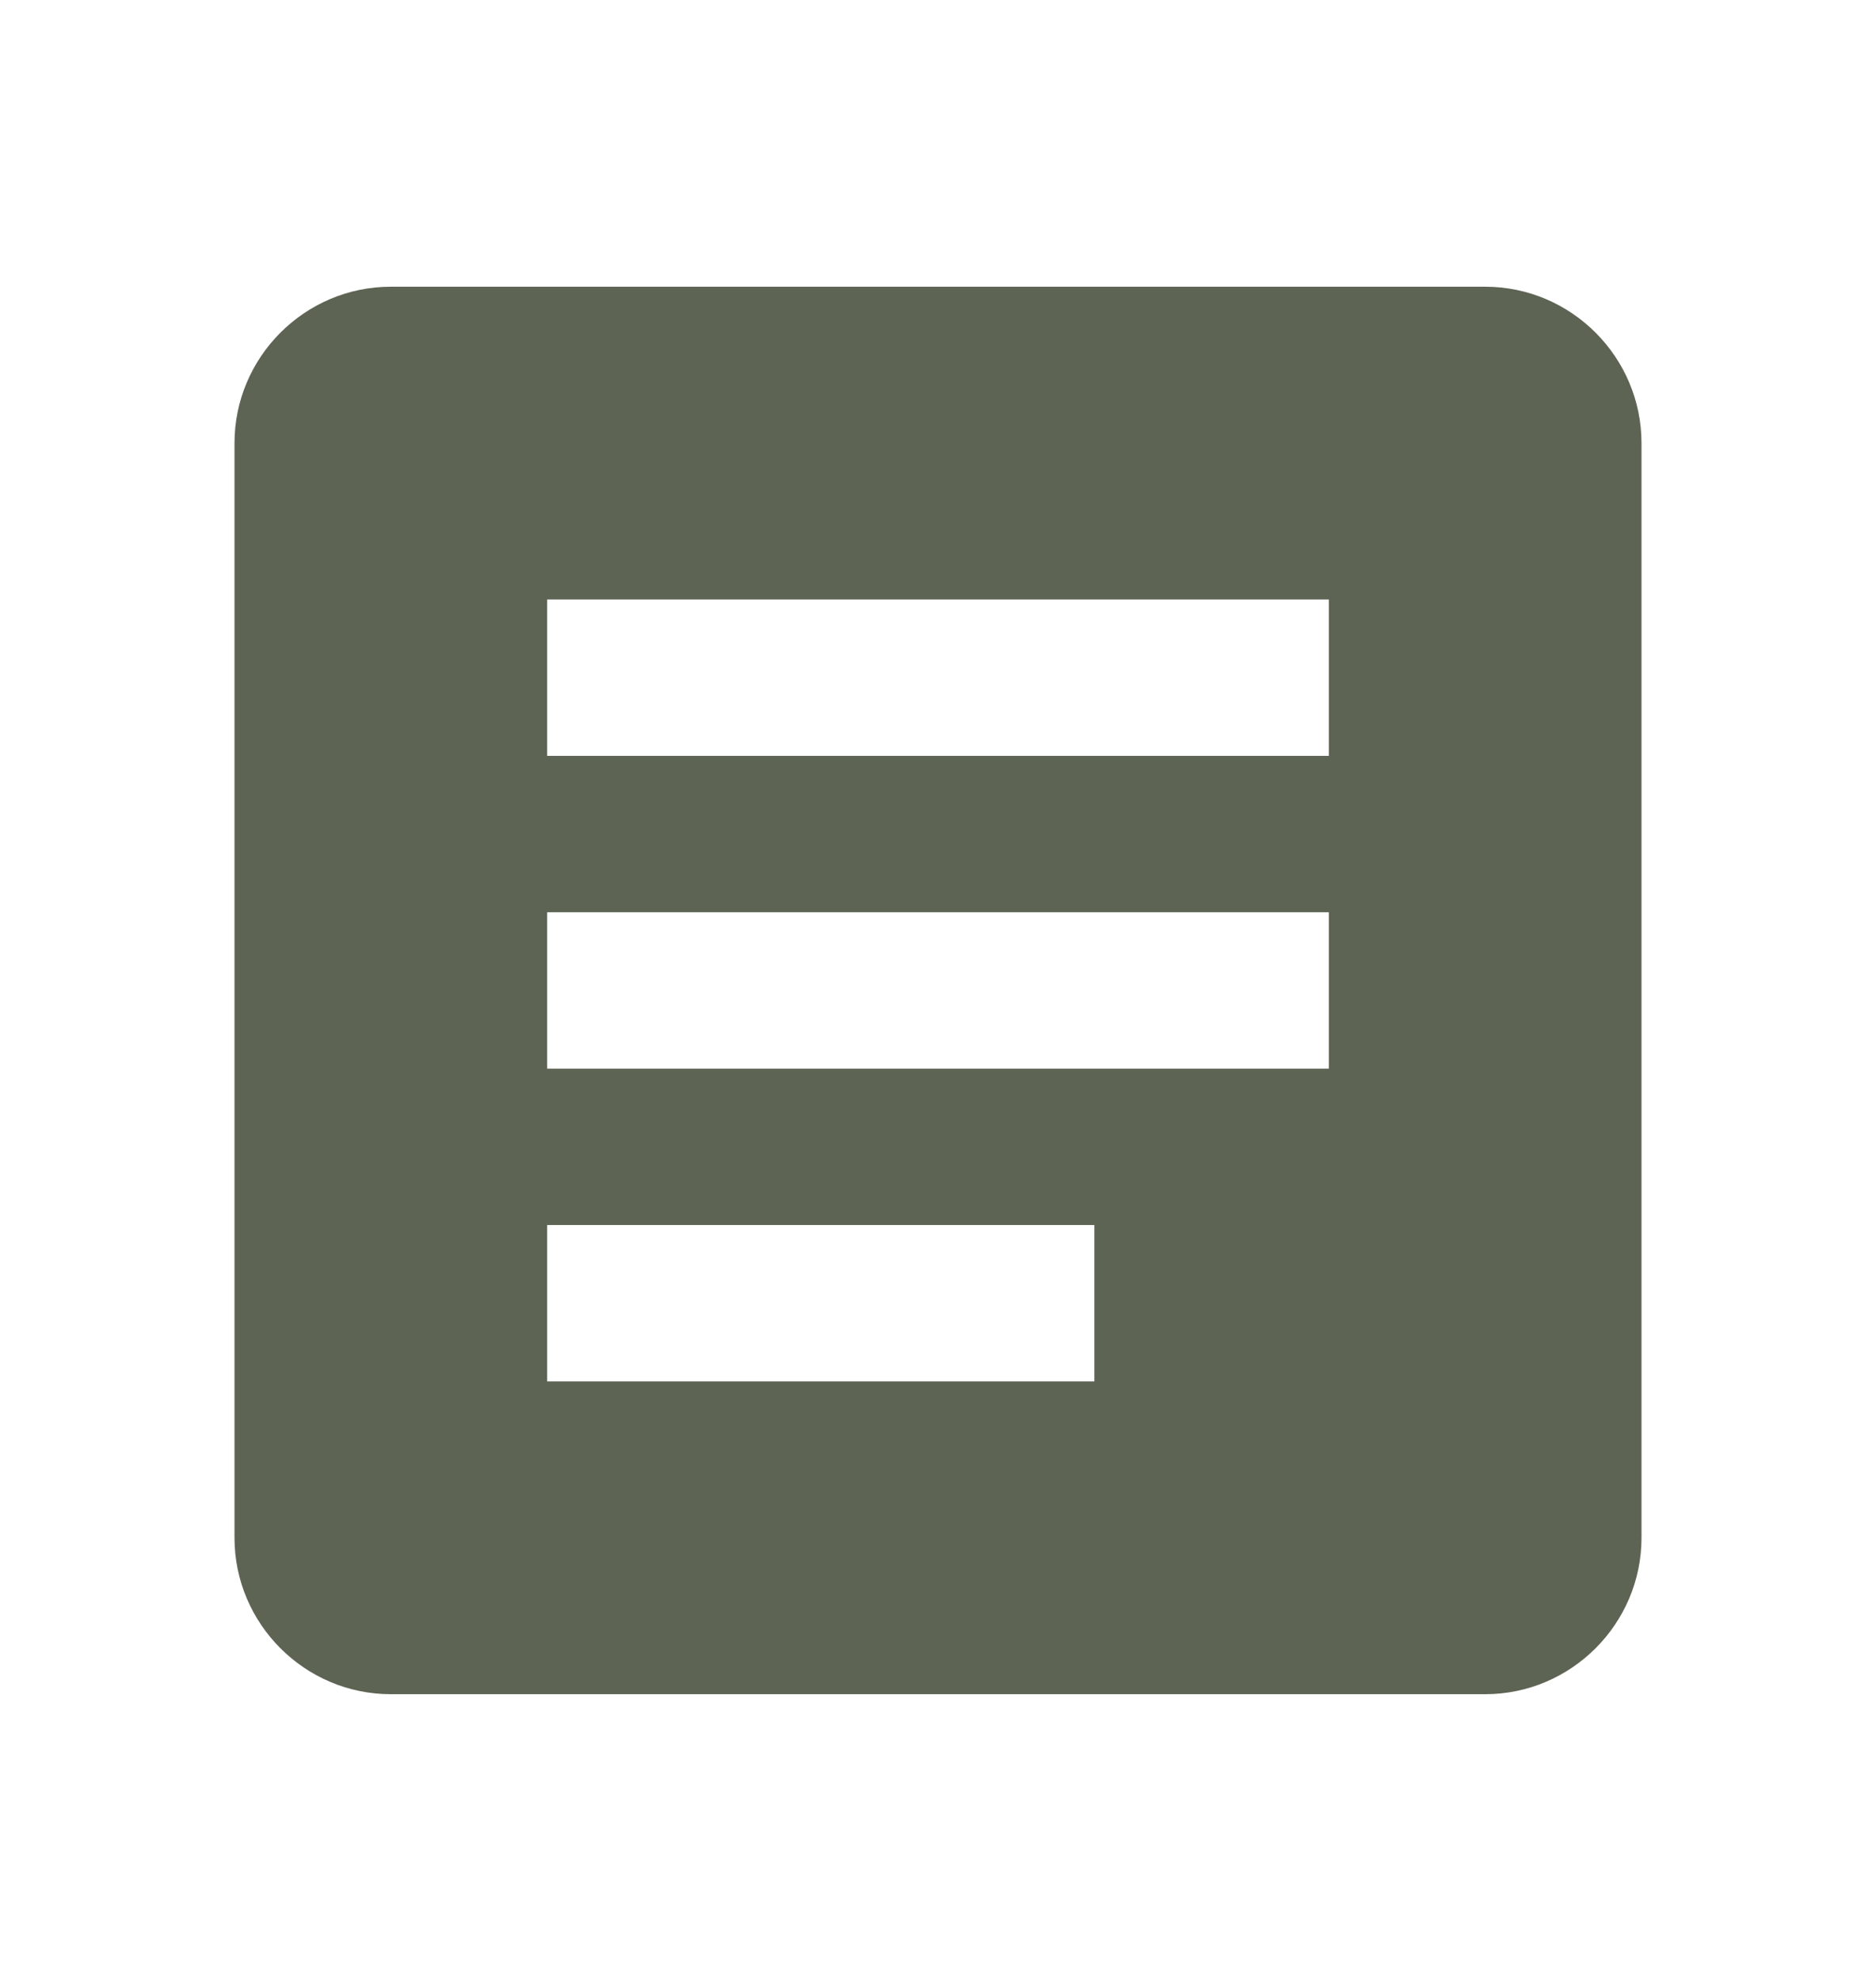 <svg width="18" height="19" viewBox="0 0 18 19" fill="none" xmlns="http://www.w3.org/2000/svg">
<path d="M14.25 2.75H3.75C2.925 2.75 2.25 3.425 2.25 4.25V14.75C2.25 15.575 2.925 16.25 3.75 16.25H14.25C15.075 16.25 15.75 15.575 15.75 14.75V4.25C15.75 3.425 15.075 2.75 14.25 2.75ZM10.5 13.25H5.25V11.75H10.5V13.25ZM12.75 10.25H5.25V8.75H12.75V10.25ZM12.75 7.25H5.25V5.75H12.75V7.25Z" fill="#5E6453"/>
</svg>
